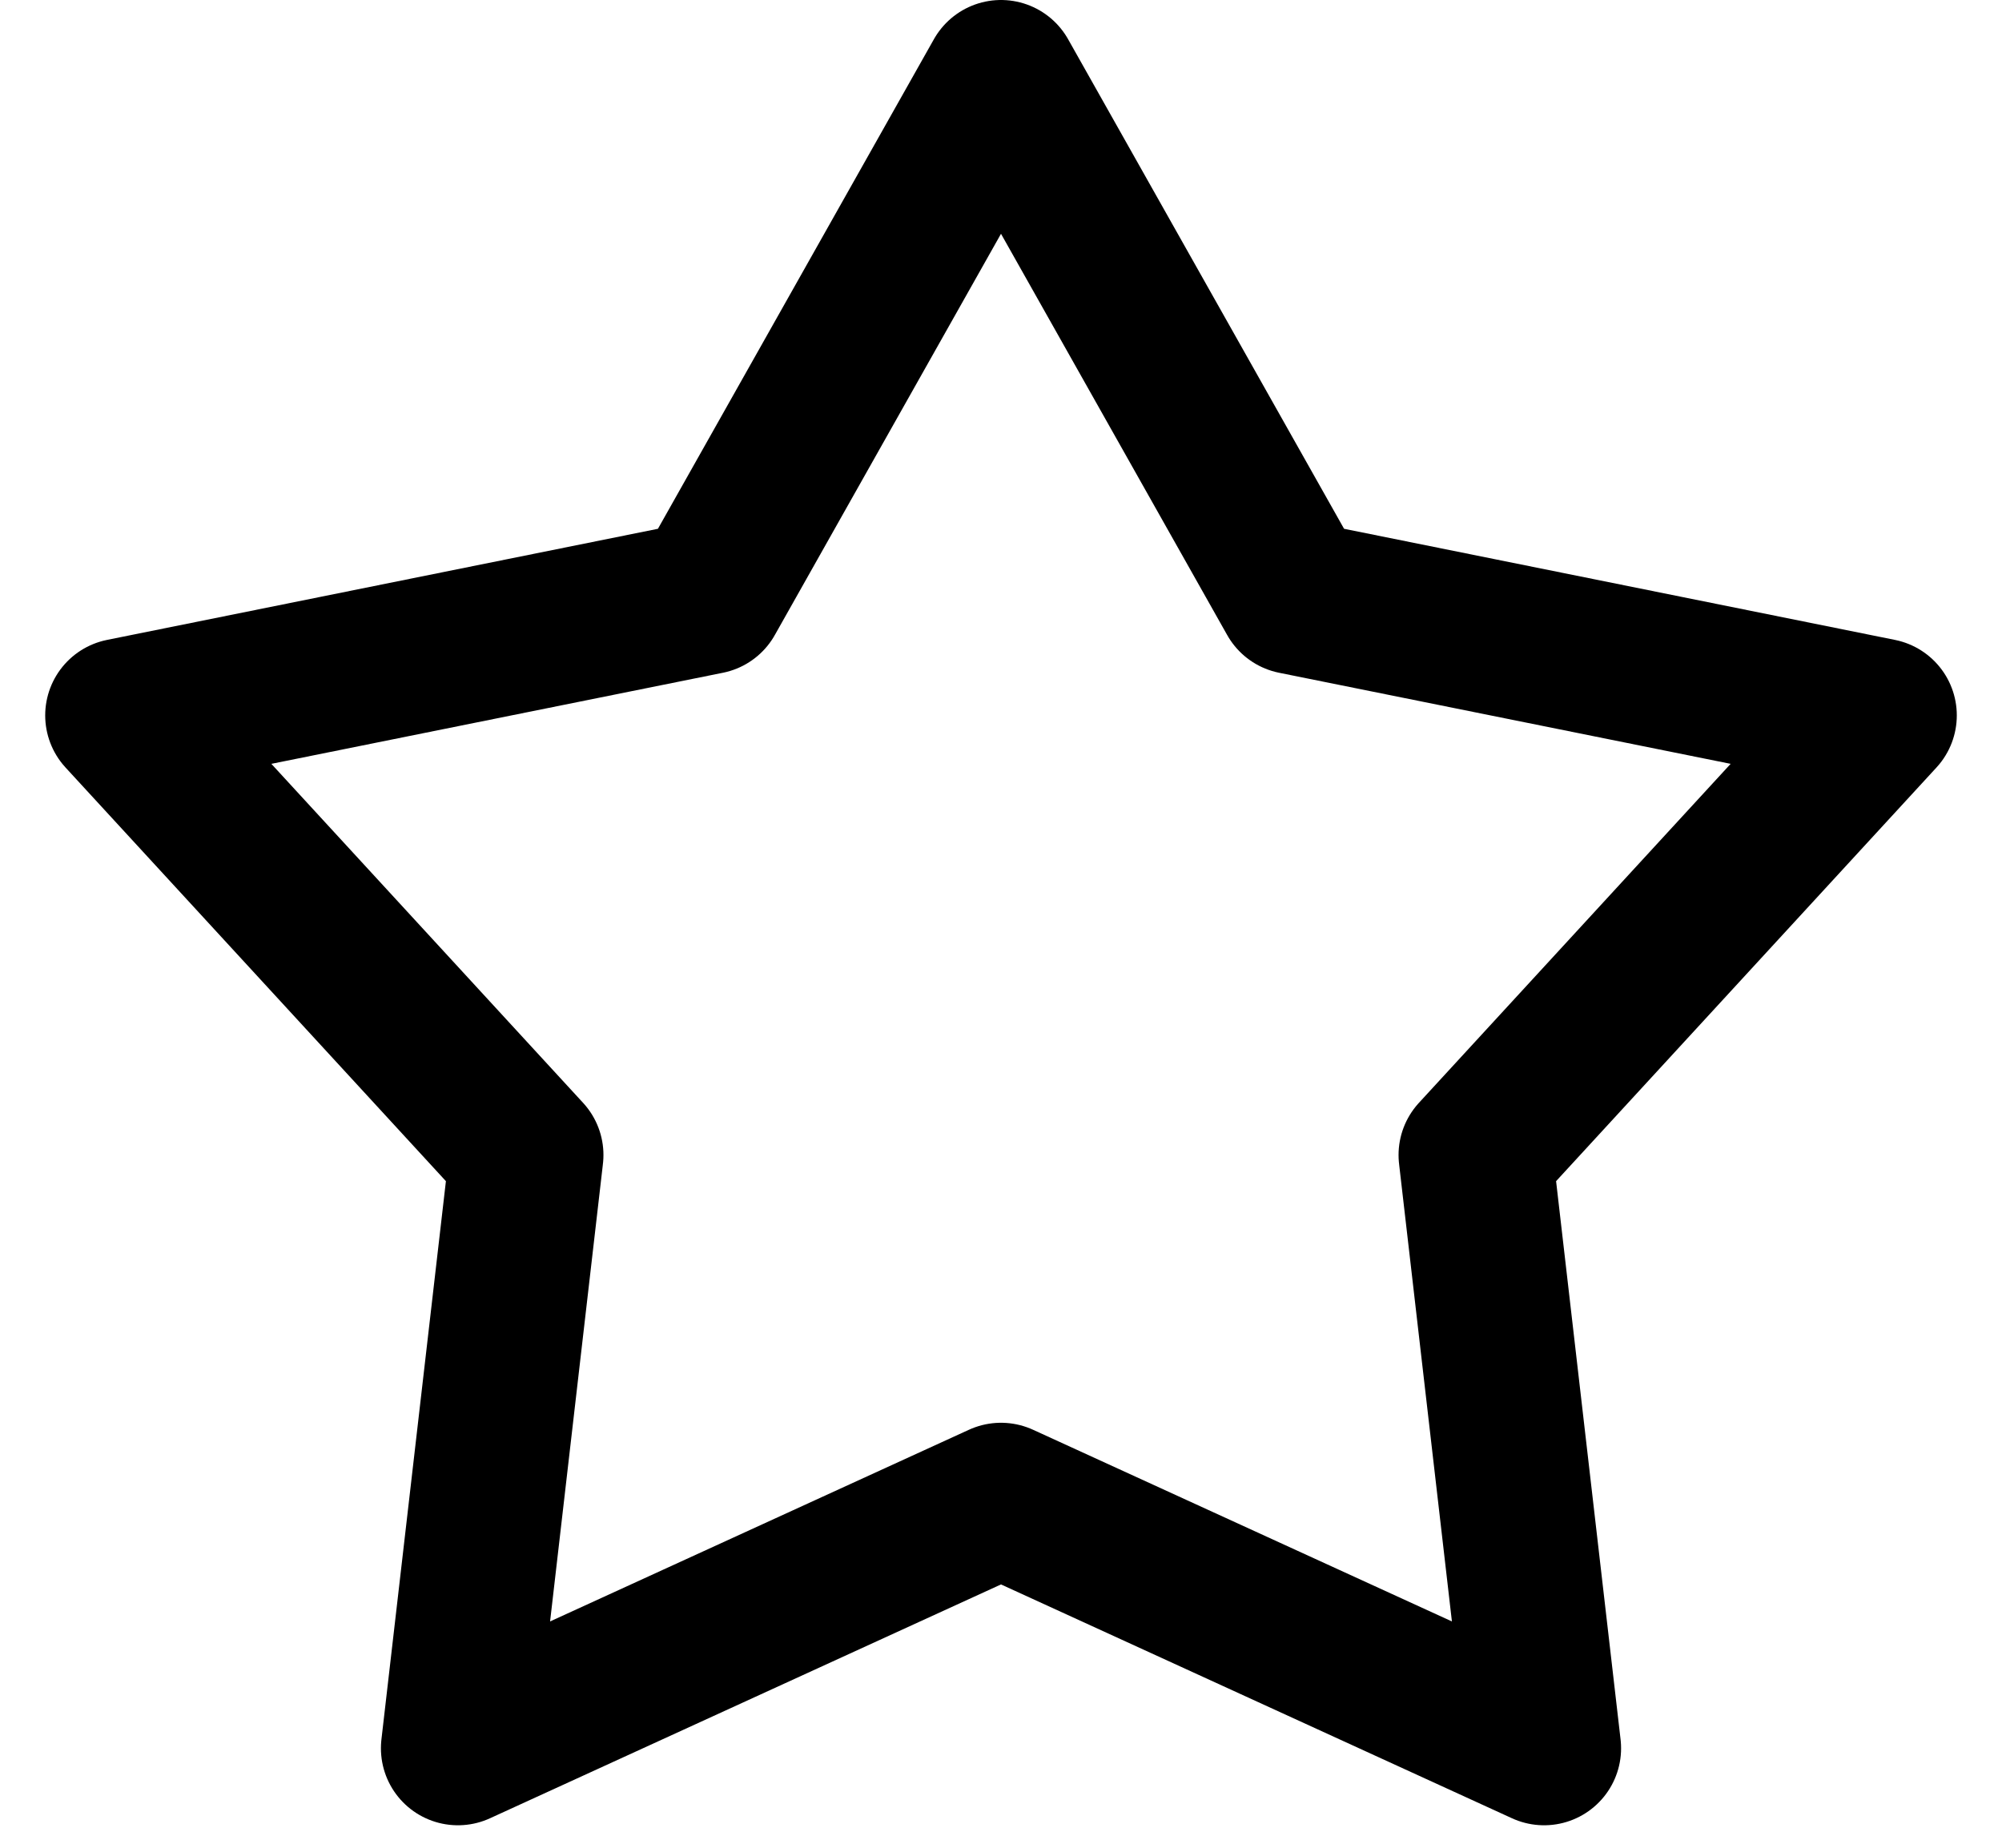 <?xml version="1.0" encoding="UTF-8"?>
<svg width="26px" height="24px" viewBox="0 0 26 24" version="1.1" xmlns="http://www.w3.org/2000/svg" xmlns:xlink="http://www.w3.org/1999/xlink">
    <!-- Generator: sketchtool 51.1 (57501) - http://www.bohemiancoding.com/sketch -->
    <title>B4D5D511-392D-4403-986A-EE44720BEDC8</title>
    <desc>Created with sketchtool.</desc>
    <defs></defs>
    <g id="Page-1" stroke="none" stroke-width="1" fill="none" fill-rule="evenodd" stroke-linecap="round" stroke-linejoin="round">
        <g id="Icon-Lib" transform="translate(-555, -564)" stroke="#000000" stroke-width="2">
            <g id="Supporting-icons" transform="translate(21, 400)">
                <g id="star" transform="translate(534, 164)">
                    <g id="Group-55" transform="translate(1, 1)">
                        <polygon id="Star" points="12 18.48 4.947 21.708 5.837 14.002 0.587 8.292 8.191 6.758 12 0 15.809 6.758 23.413 8.292 18.163 14.002 19.053 21.708"></polygon>
                    </g>
                </g>
            </g>
        </g>
    </g>
</svg>
